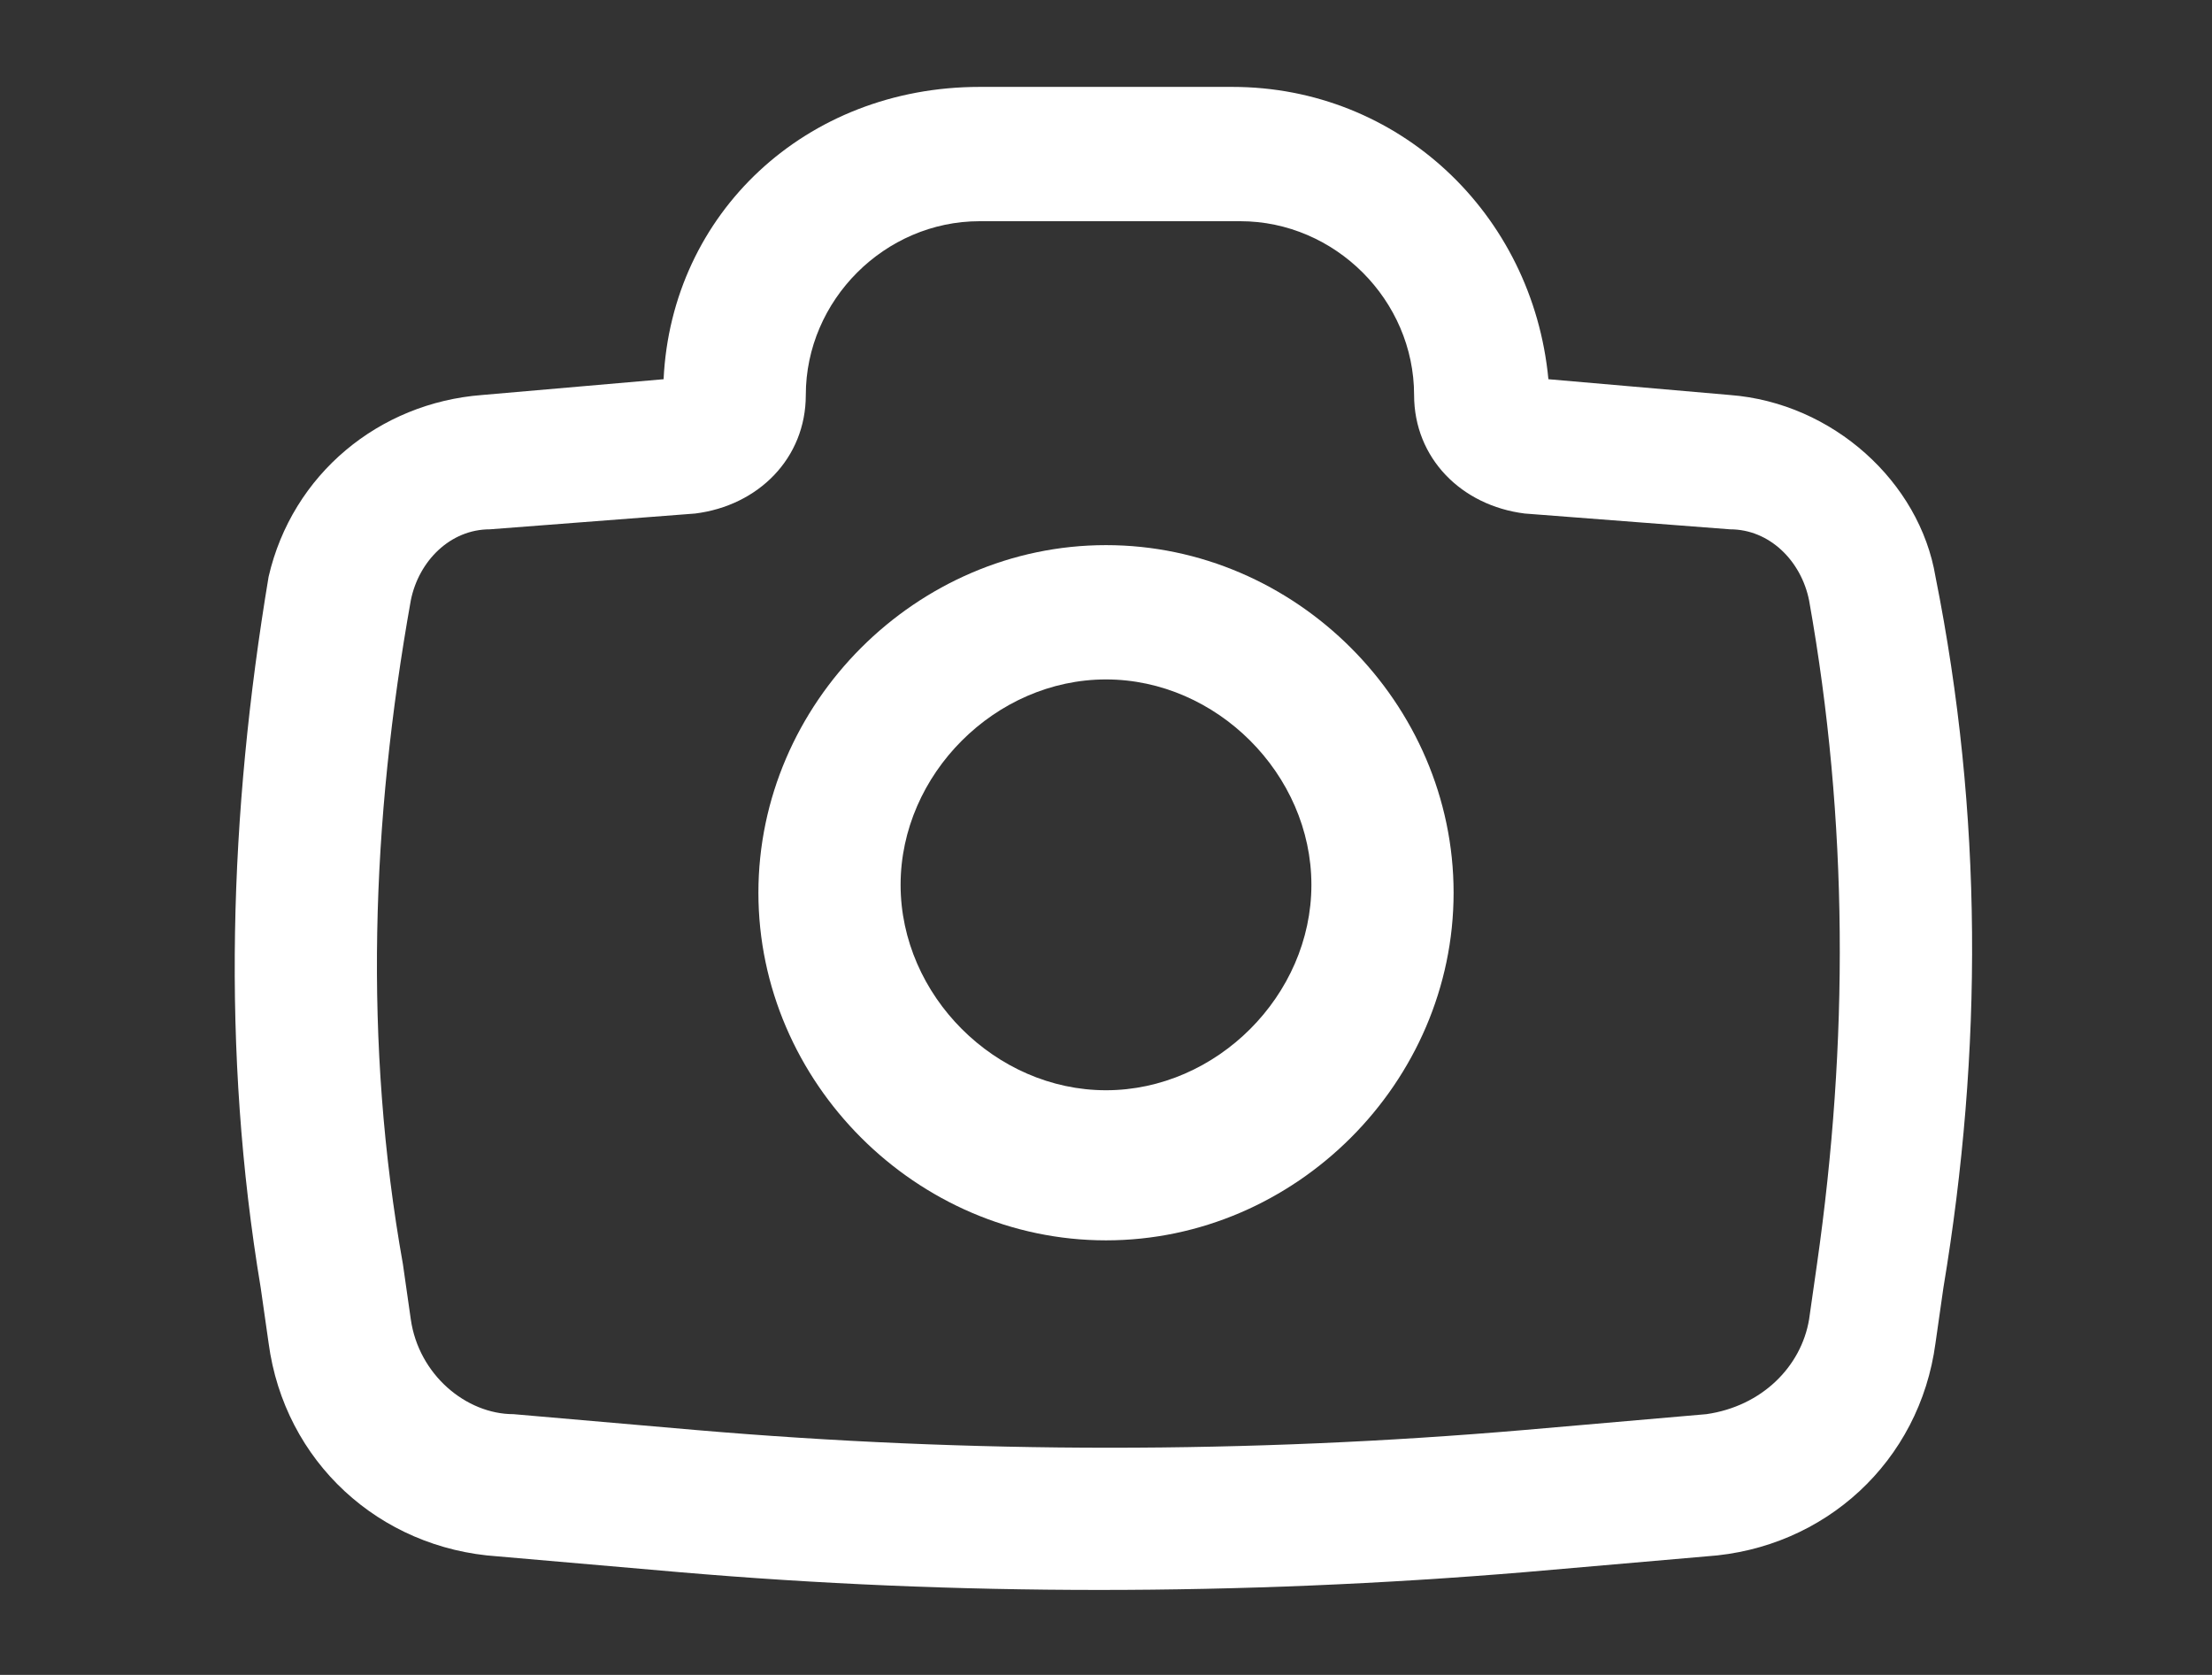<?xml version="1.0" encoding="utf-8"?>
<!-- Generator: Adobe Illustrator 25.4.1, SVG Export Plug-In . SVG Version: 6.00 Build 0)  -->
<svg version="1.1" id="Camada_1" xmlns="http://www.w3.org/2000/svg" xmlns:xlink="http://www.w3.org/1999/xlink" x="0px" y="0px"
	 viewBox="0 0 28 21.2" style="enable-background:new 0 0 28 21.2;" xml:space="preserve">
<rect x="0" y="0" width="28" height="21.2" fill="#333333" stroke="none"/>
<style type="text/css">
	.st0{fill-rule:evenodd;clip-rule:evenodd;fill:#FFFFFF;}
</style>
<path class="st0" d="M9.6,11.3c0-2.4,2-4.4,4.4-4.4s4.4,2,4.4,4.4s-2,4.4-4.4,4.4S9.6,13.7,9.6,11.3z M14,8.6
	c-1.4,0-2.6,1.2-2.6,2.6s1.2,2.6,2.6,2.6c1.4,0,2.6-1.2,2.6-2.6S15.4,8.6,14,8.6z"/>
<path class="st0" d="M12.4,2.8c-1.2,0-2.2,1-2.2,2.2c0,0.8-0.6,1.4-1.4,1.5L6.2,6.7c-0.5,0-0.9,0.4-1,0.9c-0.5,2.8-0.6,5.6-0.1,8.4
	l0.1,0.7c0.1,0.7,0.7,1.2,1.3,1.2l2.3,0.2c3.5,0.3,7,0.3,10.5,0l2.3-0.2c0.7-0.1,1.2-0.6,1.3-1.2l0.1-0.7c0.4-2.8,0.4-5.6-0.1-8.4
	c-0.1-0.5-0.5-0.9-1-0.9l-2.6-0.2c-0.8-0.1-1.4-0.7-1.4-1.5c0-1.2-1-2.2-2.2-2.2H12.4z M8.4,4.8c0.1-2.1,1.8-3.7,4-3.7h3.2
	c2.1,0,3.8,1.6,4,3.7L21.9,5c1.3,0.1,2.4,1.1,2.6,2.3c0.6,3,0.6,6,0.1,9L24.5,17c-0.2,1.5-1.4,2.6-2.9,2.7l-2.3,0.2
	c-3.6,0.3-7.2,0.3-10.7,0l-2.3-0.2c-1.5-0.1-2.7-1.2-2.9-2.7l-0.1-0.7c-0.5-3-0.4-6,0.1-9C3.7,6,4.8,5.1,6.1,5L8.4,4.8z"/>
</svg>
